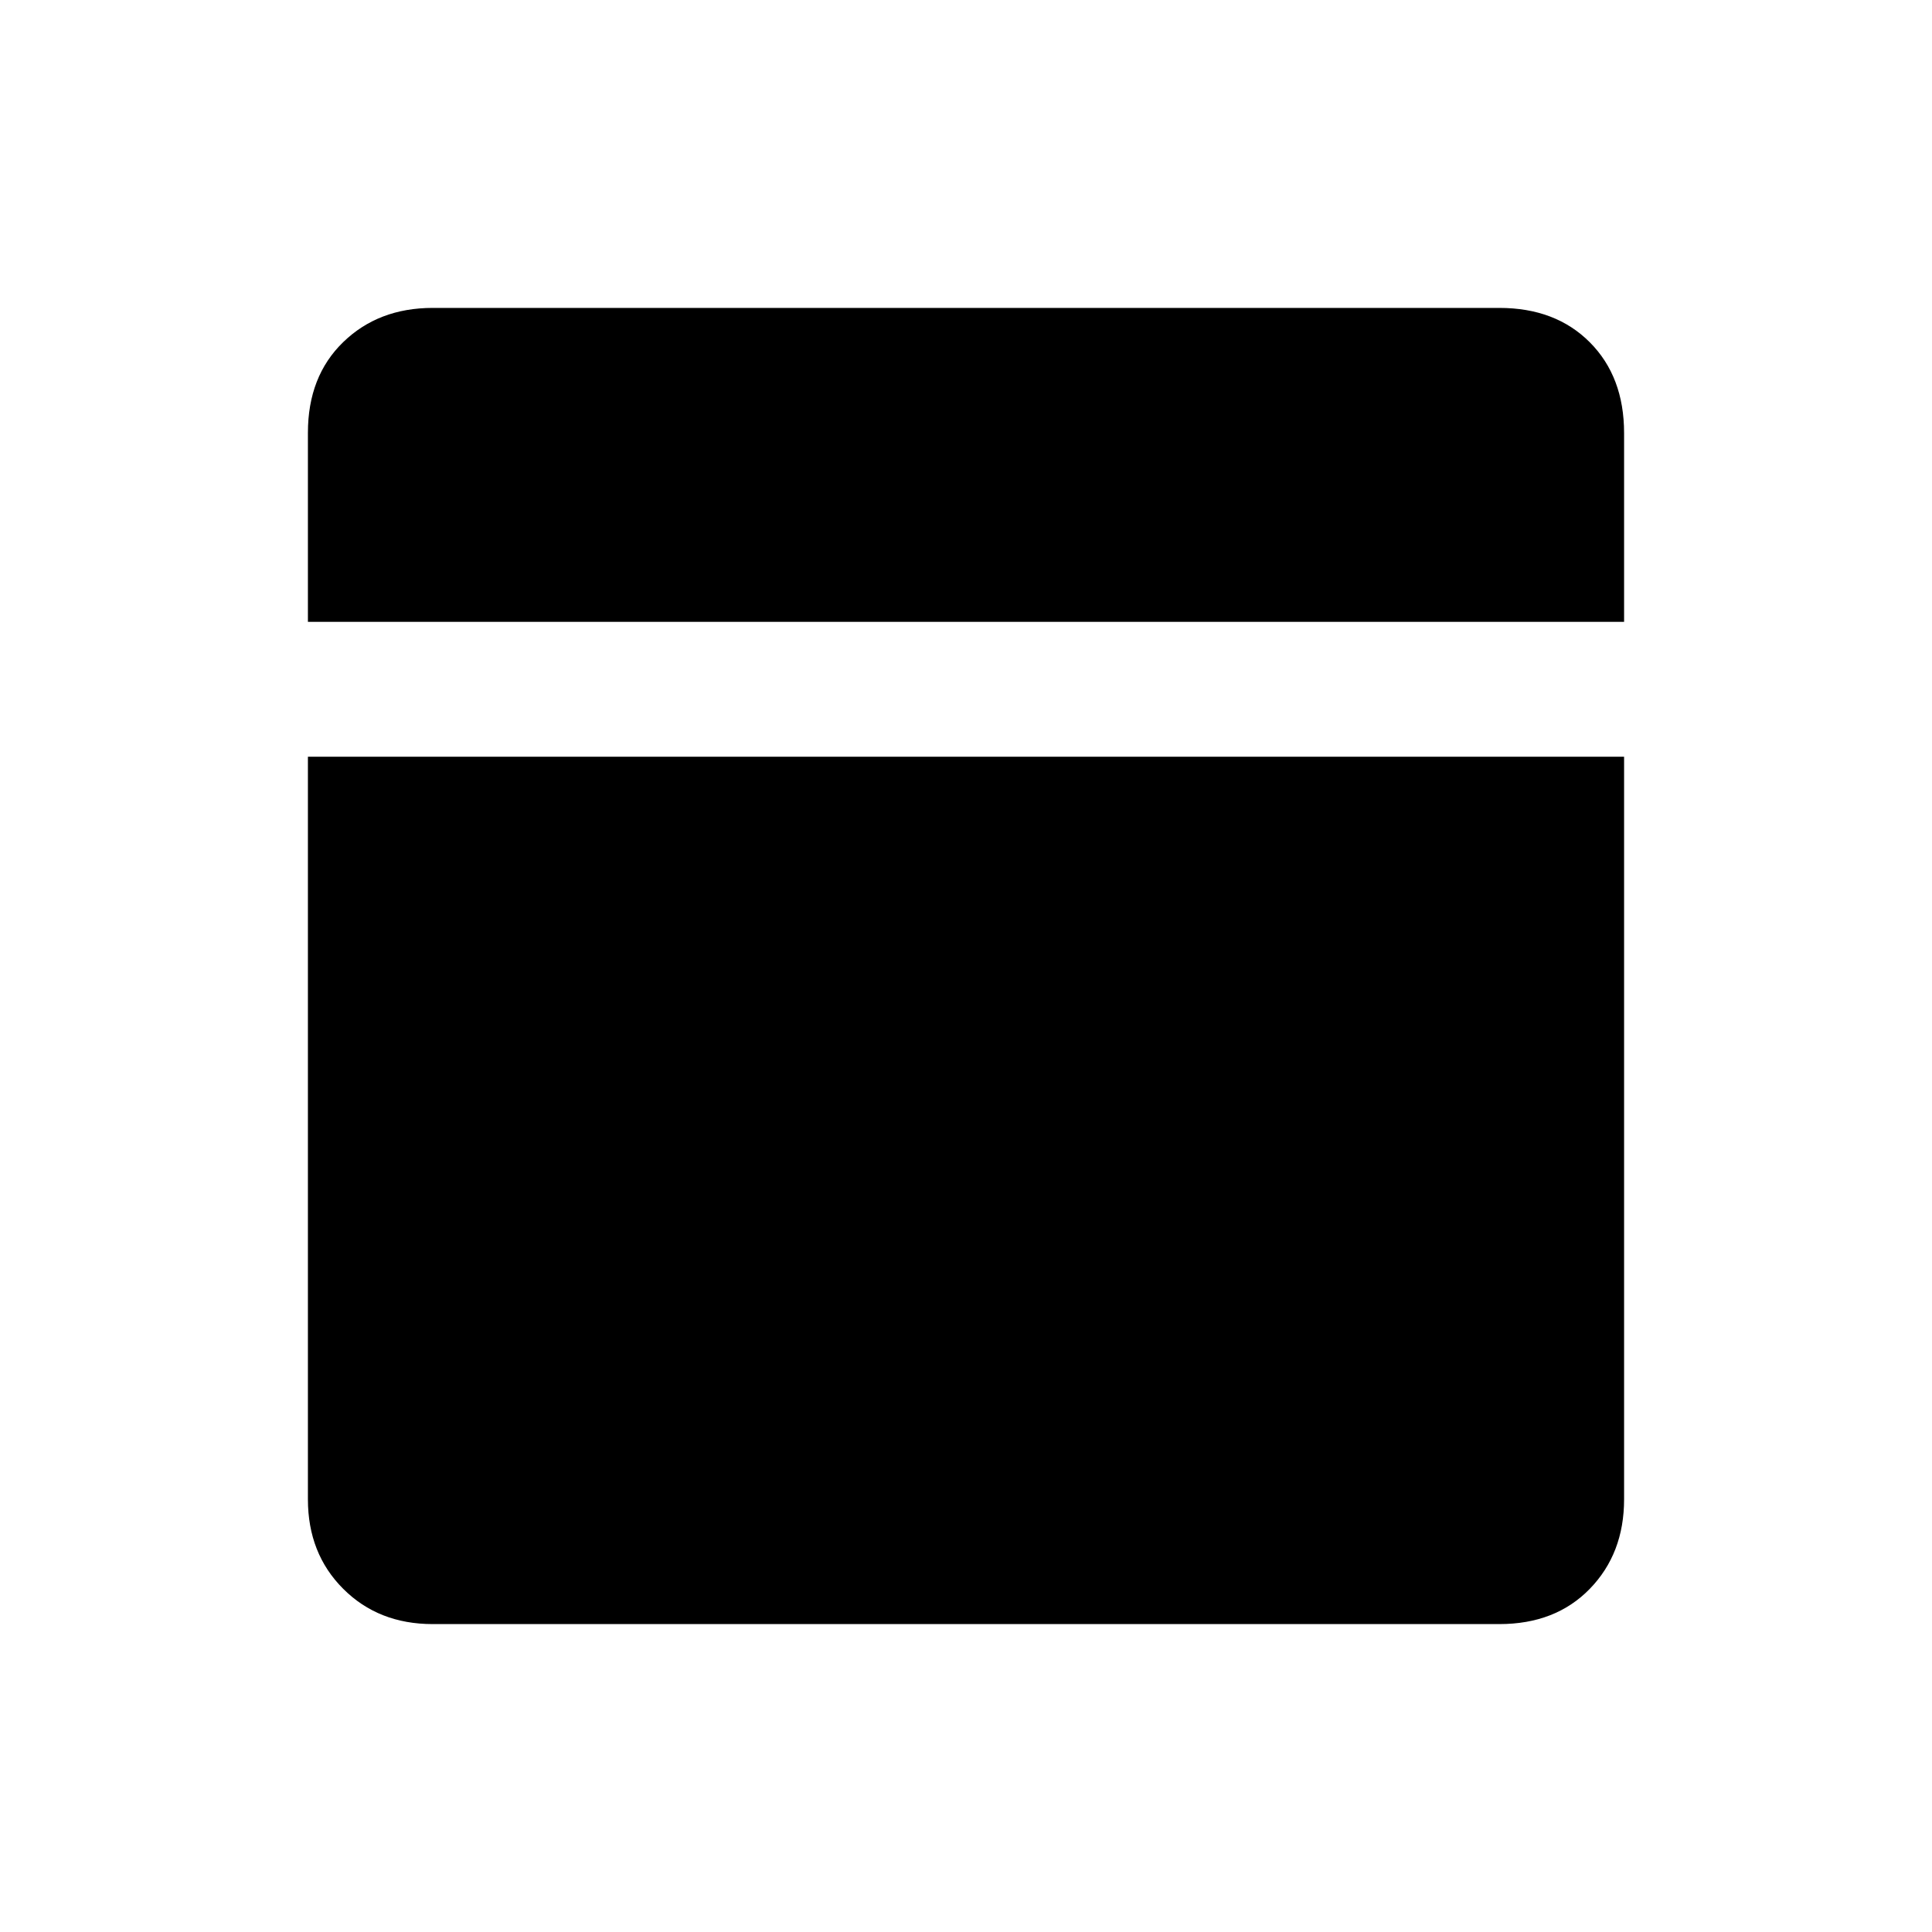 <svg xmlns="http://www.w3.org/2000/svg" height="20" viewBox="0 -960 960 960" width="20"><path d="M215-153q-26.94 0-44.47-17.53Q153-188.06 153-215v-369h654v369q0 26.94-17.03 44.47Q772.94-153 745-153H215Zm-62-498v-93.94Q153-773 170.53-790q17.53-17 44.47-17h530q27.94 0 44.97 17.09Q807-772.82 807-744.8v93.8H153Z"/></svg>